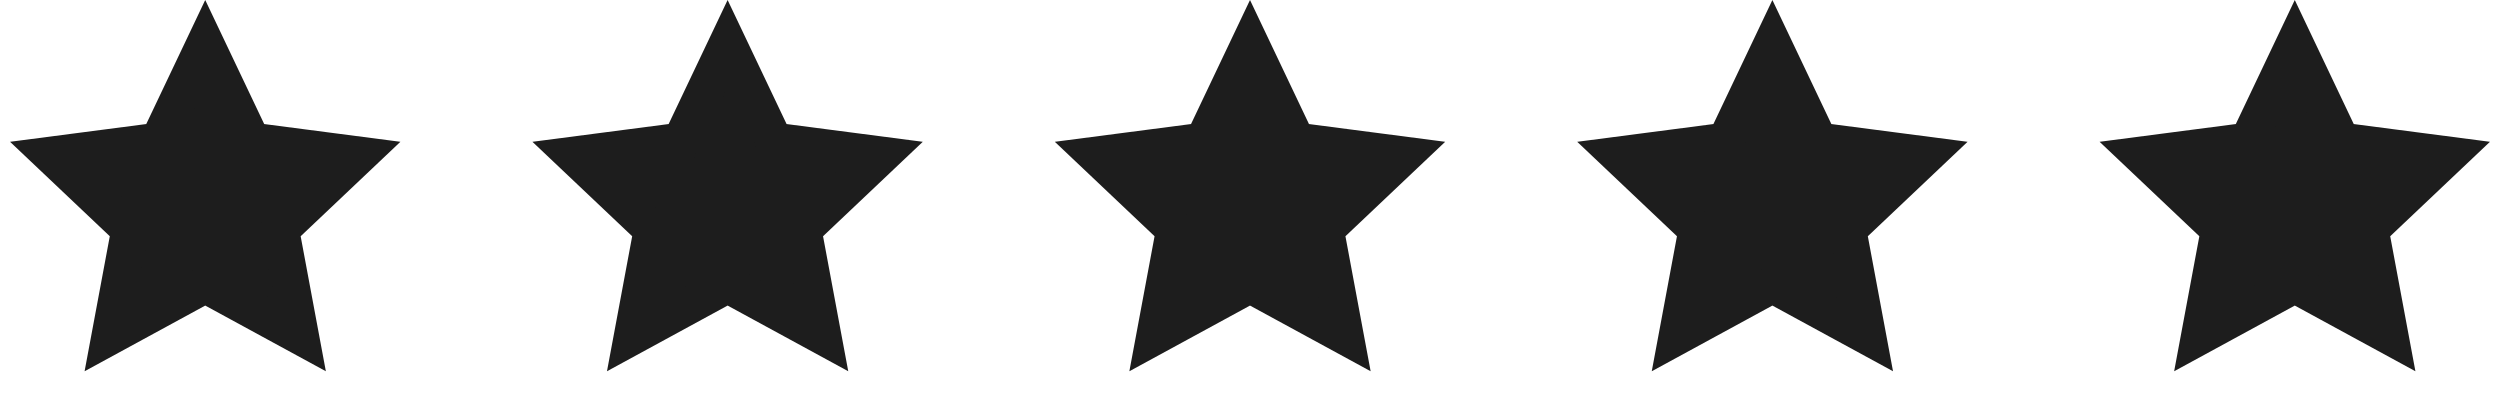 <svg width="134" height="22" viewBox="0 0 134 22" fill="#1d1d1d" xmlns="http://www.w3.org/2000/svg">
<path d="M123 2.329L125.258 7.078L125.492 7.57L126.032 7.64L131.247 8.32L127.428 11.936L127.032 12.31L127.132 12.845L128.097 18.015L123.478 15.5L123 15.24L122.522 15.5L117.903 18.015L118.868 12.845L118.968 12.31L118.572 11.936L114.753 8.32L119.968 7.64L120.508 7.57L120.742 7.078L123 2.329Z" stroke="#1D1D1D" stroke-width="2"/>
<path d="M95 2.329L97.258 7.078L97.492 7.57L98.032 7.64L103.247 8.32L99.428 11.936L99.032 12.31L99.132 12.845L100.097 18.015L95.478 15.5L95 15.24L94.522 15.5L89.903 18.015L90.868 12.845L90.968 12.31L90.572 11.936L86.753 8.32L91.968 7.64L92.508 7.57L92.742 7.078L95 2.329Z" stroke="#1D1D1D" stroke-width="2"/>
<path d="M67 2.329L69.258 7.078L69.492 7.57L70.032 7.64L75.247 8.32L71.428 11.936L71.032 12.31L71.132 12.845L72.097 18.015L67.478 15.5L67 15.24L66.522 15.5L61.903 18.015L62.868 12.845L62.968 12.31L62.572 11.936L58.753 8.32L63.968 7.64L64.508 7.57L64.742 7.078L67 2.329Z" stroke="#1D1D1D" stroke-width="2"/>
<path d="M39 2.329L41.258 7.078L41.492 7.57L42.032 7.64L47.247 8.32L43.428 11.936L43.032 12.31L43.132 12.845L44.097 18.015L39.478 15.5L39 15.24L38.522 15.5L33.903 18.015L34.868 12.845L34.968 12.31L34.572 11.936L30.753 8.32L35.968 7.64L36.508 7.57L36.742 7.078L39 2.329Z" stroke="#1D1D1D" stroke-width="2"/>
<path d="M11 2.329L13.258 7.078L13.492 7.57L14.032 7.64L19.247 8.32L15.428 11.936L15.033 12.31L15.132 12.845L16.097 18.015L11.478 15.5L11 15.24L10.522 15.5L5.903 18.015L6.868 12.845L6.968 12.31L6.572 11.936L2.753 8.32L7.968 7.64L8.508 7.57L8.742 7.078L11 2.329Z" stroke="#1D1D1D" stroke-width="2"/>
</svg>
